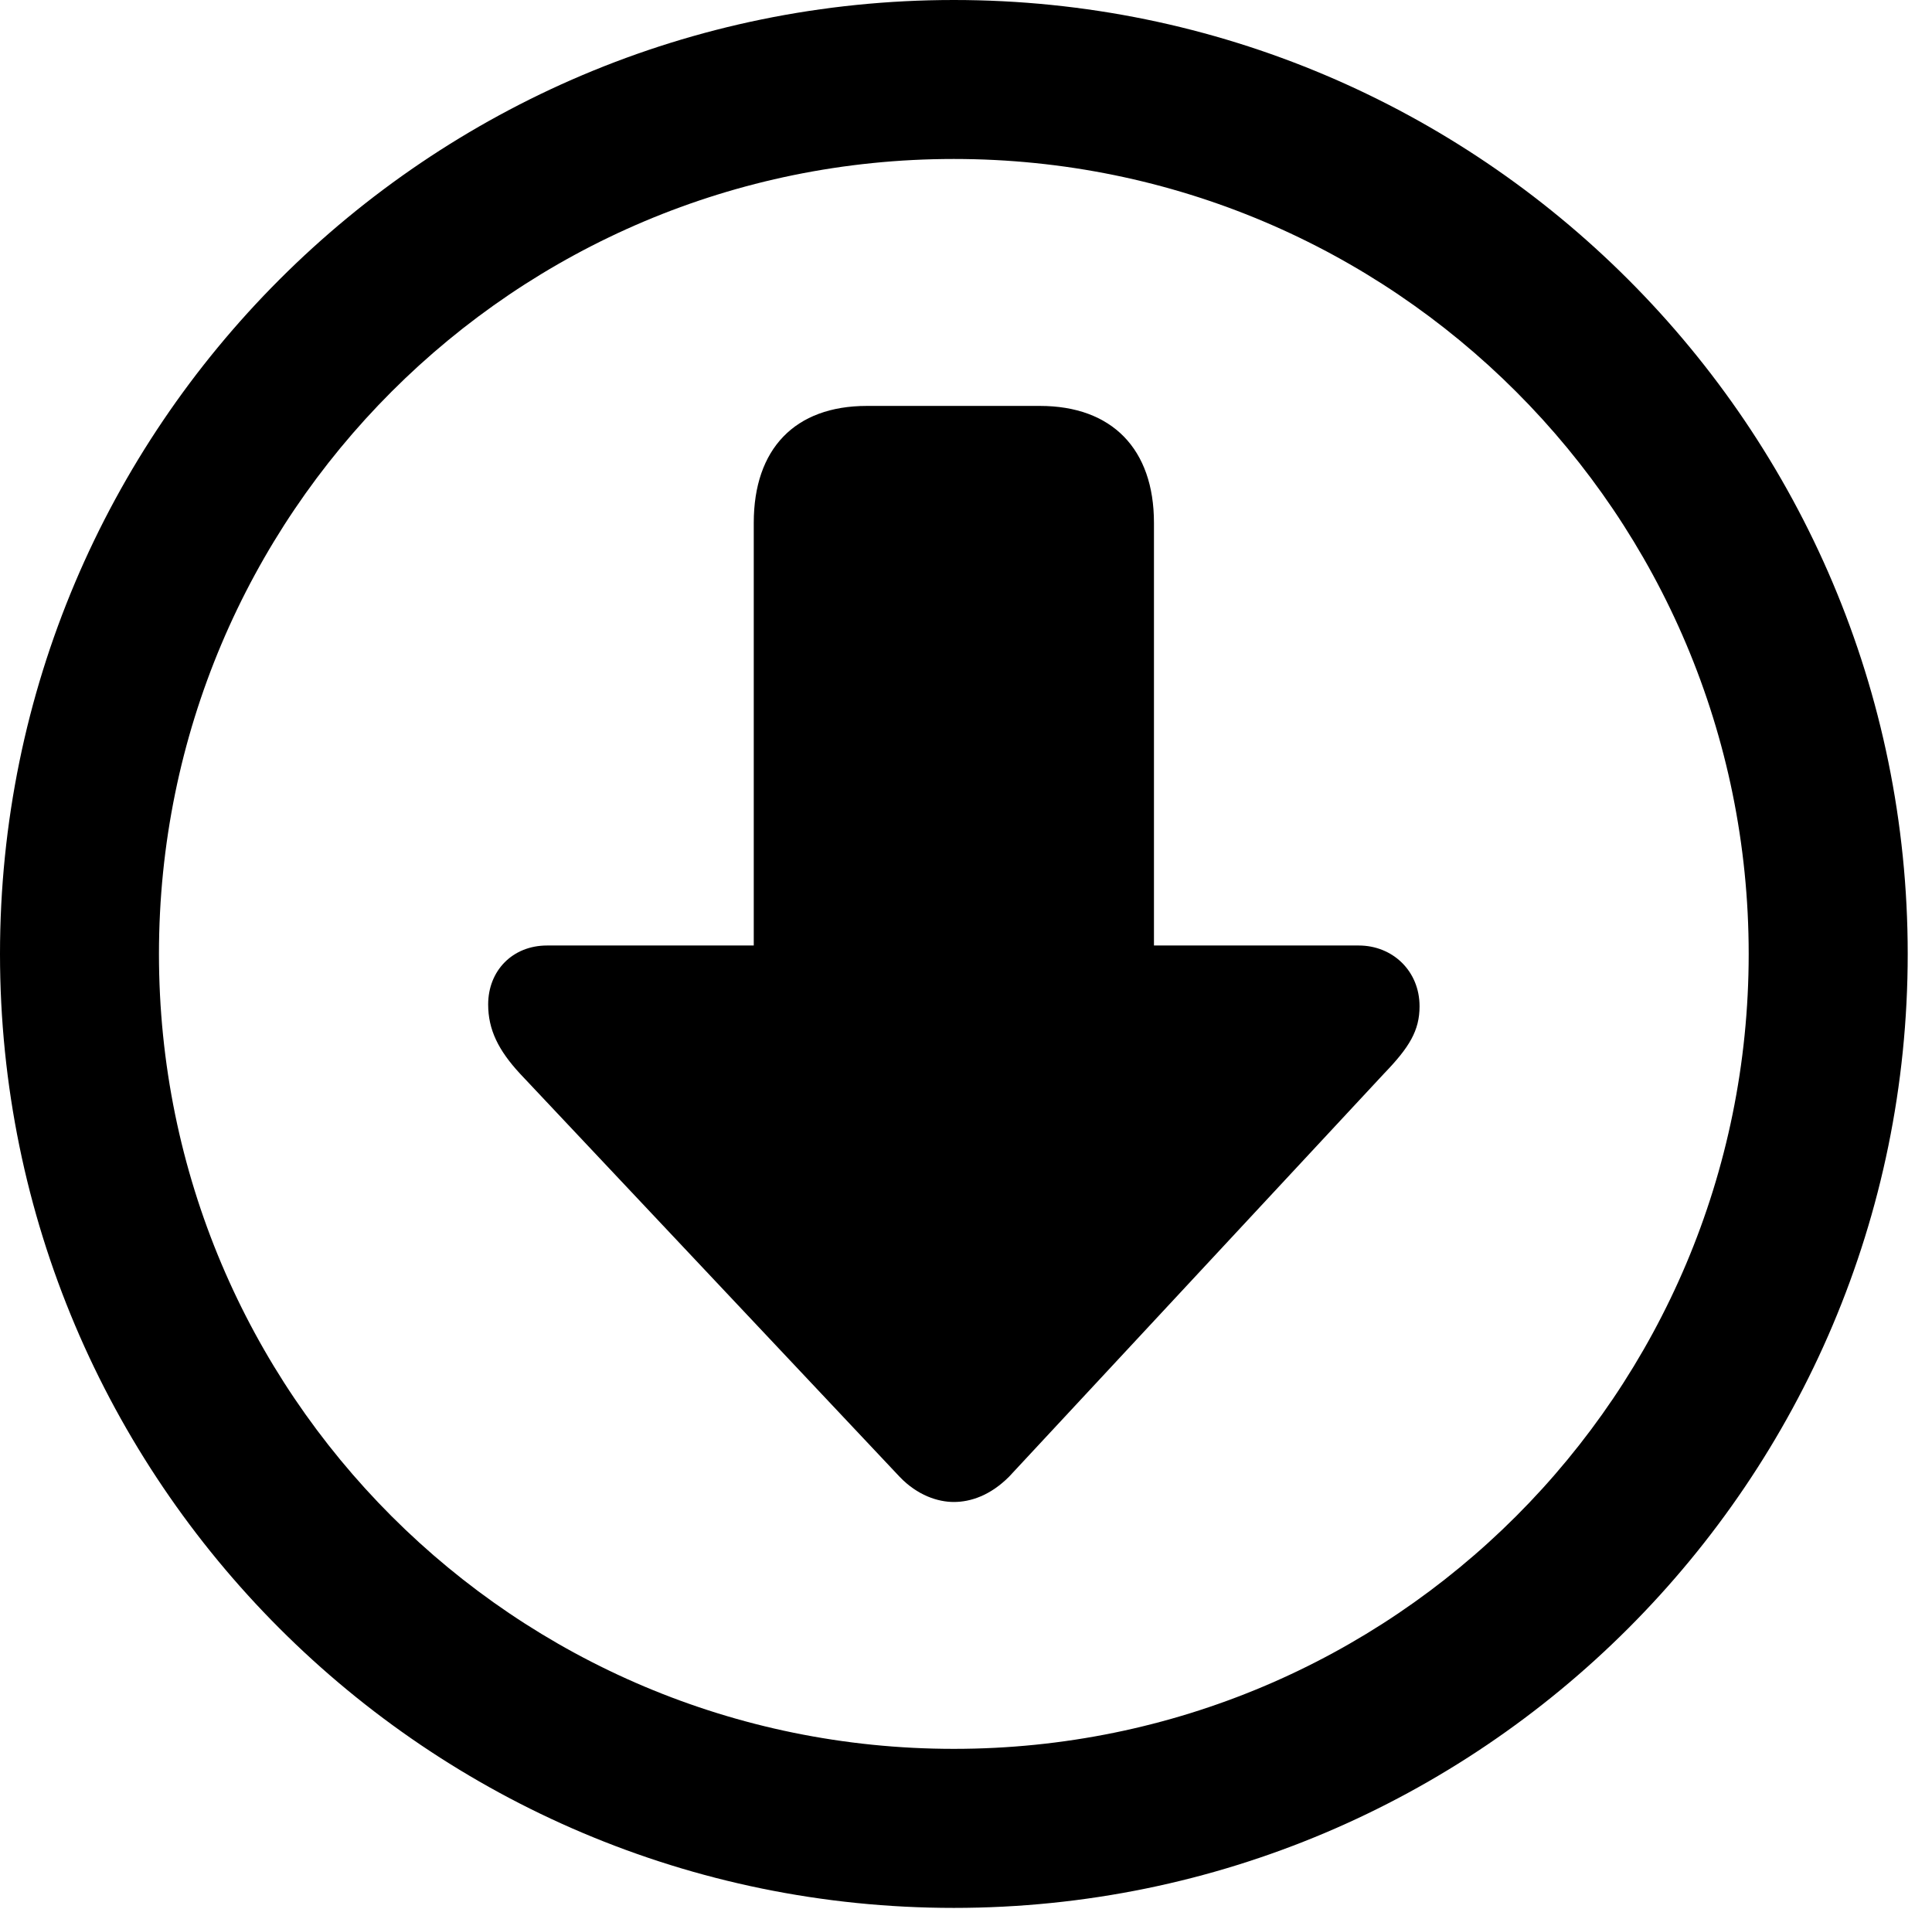 <svg version="1.1" xmlns="http://www.w3.org/2000/svg" xmlns:xlink="http://www.w3.org/1999/xlink" viewBox="0 0 28.246 27.904">
 <g>
  
  <path d="M13.945 27.891C21.643 27.891 27.891 21.643 27.891 13.945C27.891 6.248 21.643 0 13.945 0C6.248 0 0 6.248 0 13.945C0 21.643 6.248 27.891 13.945 27.891ZM13.945 25.566C7.52 25.566 2.324 20.371 2.324 13.945C2.324 7.52 7.52 2.324 13.945 2.324C20.371 2.324 25.566 7.52 25.566 13.945C25.566 20.371 20.371 25.566 13.945 25.566Z" style="fill:hsl(0 0 0/0.85)"></path>
  <path d="M13.945 21.957C14.191 21.957 14.479 21.861 14.752 21.588L20.234 15.695C20.604 15.312 20.754 15.066 20.754 14.711C20.754 14.191 20.357 13.822 19.865 13.822L16.871 13.822L16.871 7.643C16.871 6.562 16.256 5.934 15.203 5.934L12.674 5.934C11.621 5.934 11.02 6.562 11.02 7.643L11.02 13.822L7.998 13.822C7.492 13.822 7.137 14.191 7.137 14.684C7.137 15.053 7.287 15.354 7.602 15.695L13.152 21.588C13.412 21.861 13.713 21.957 13.945 21.957Z" style="fill:hsl(0 0 0/0.85)"></path>
 </g>
</svg>